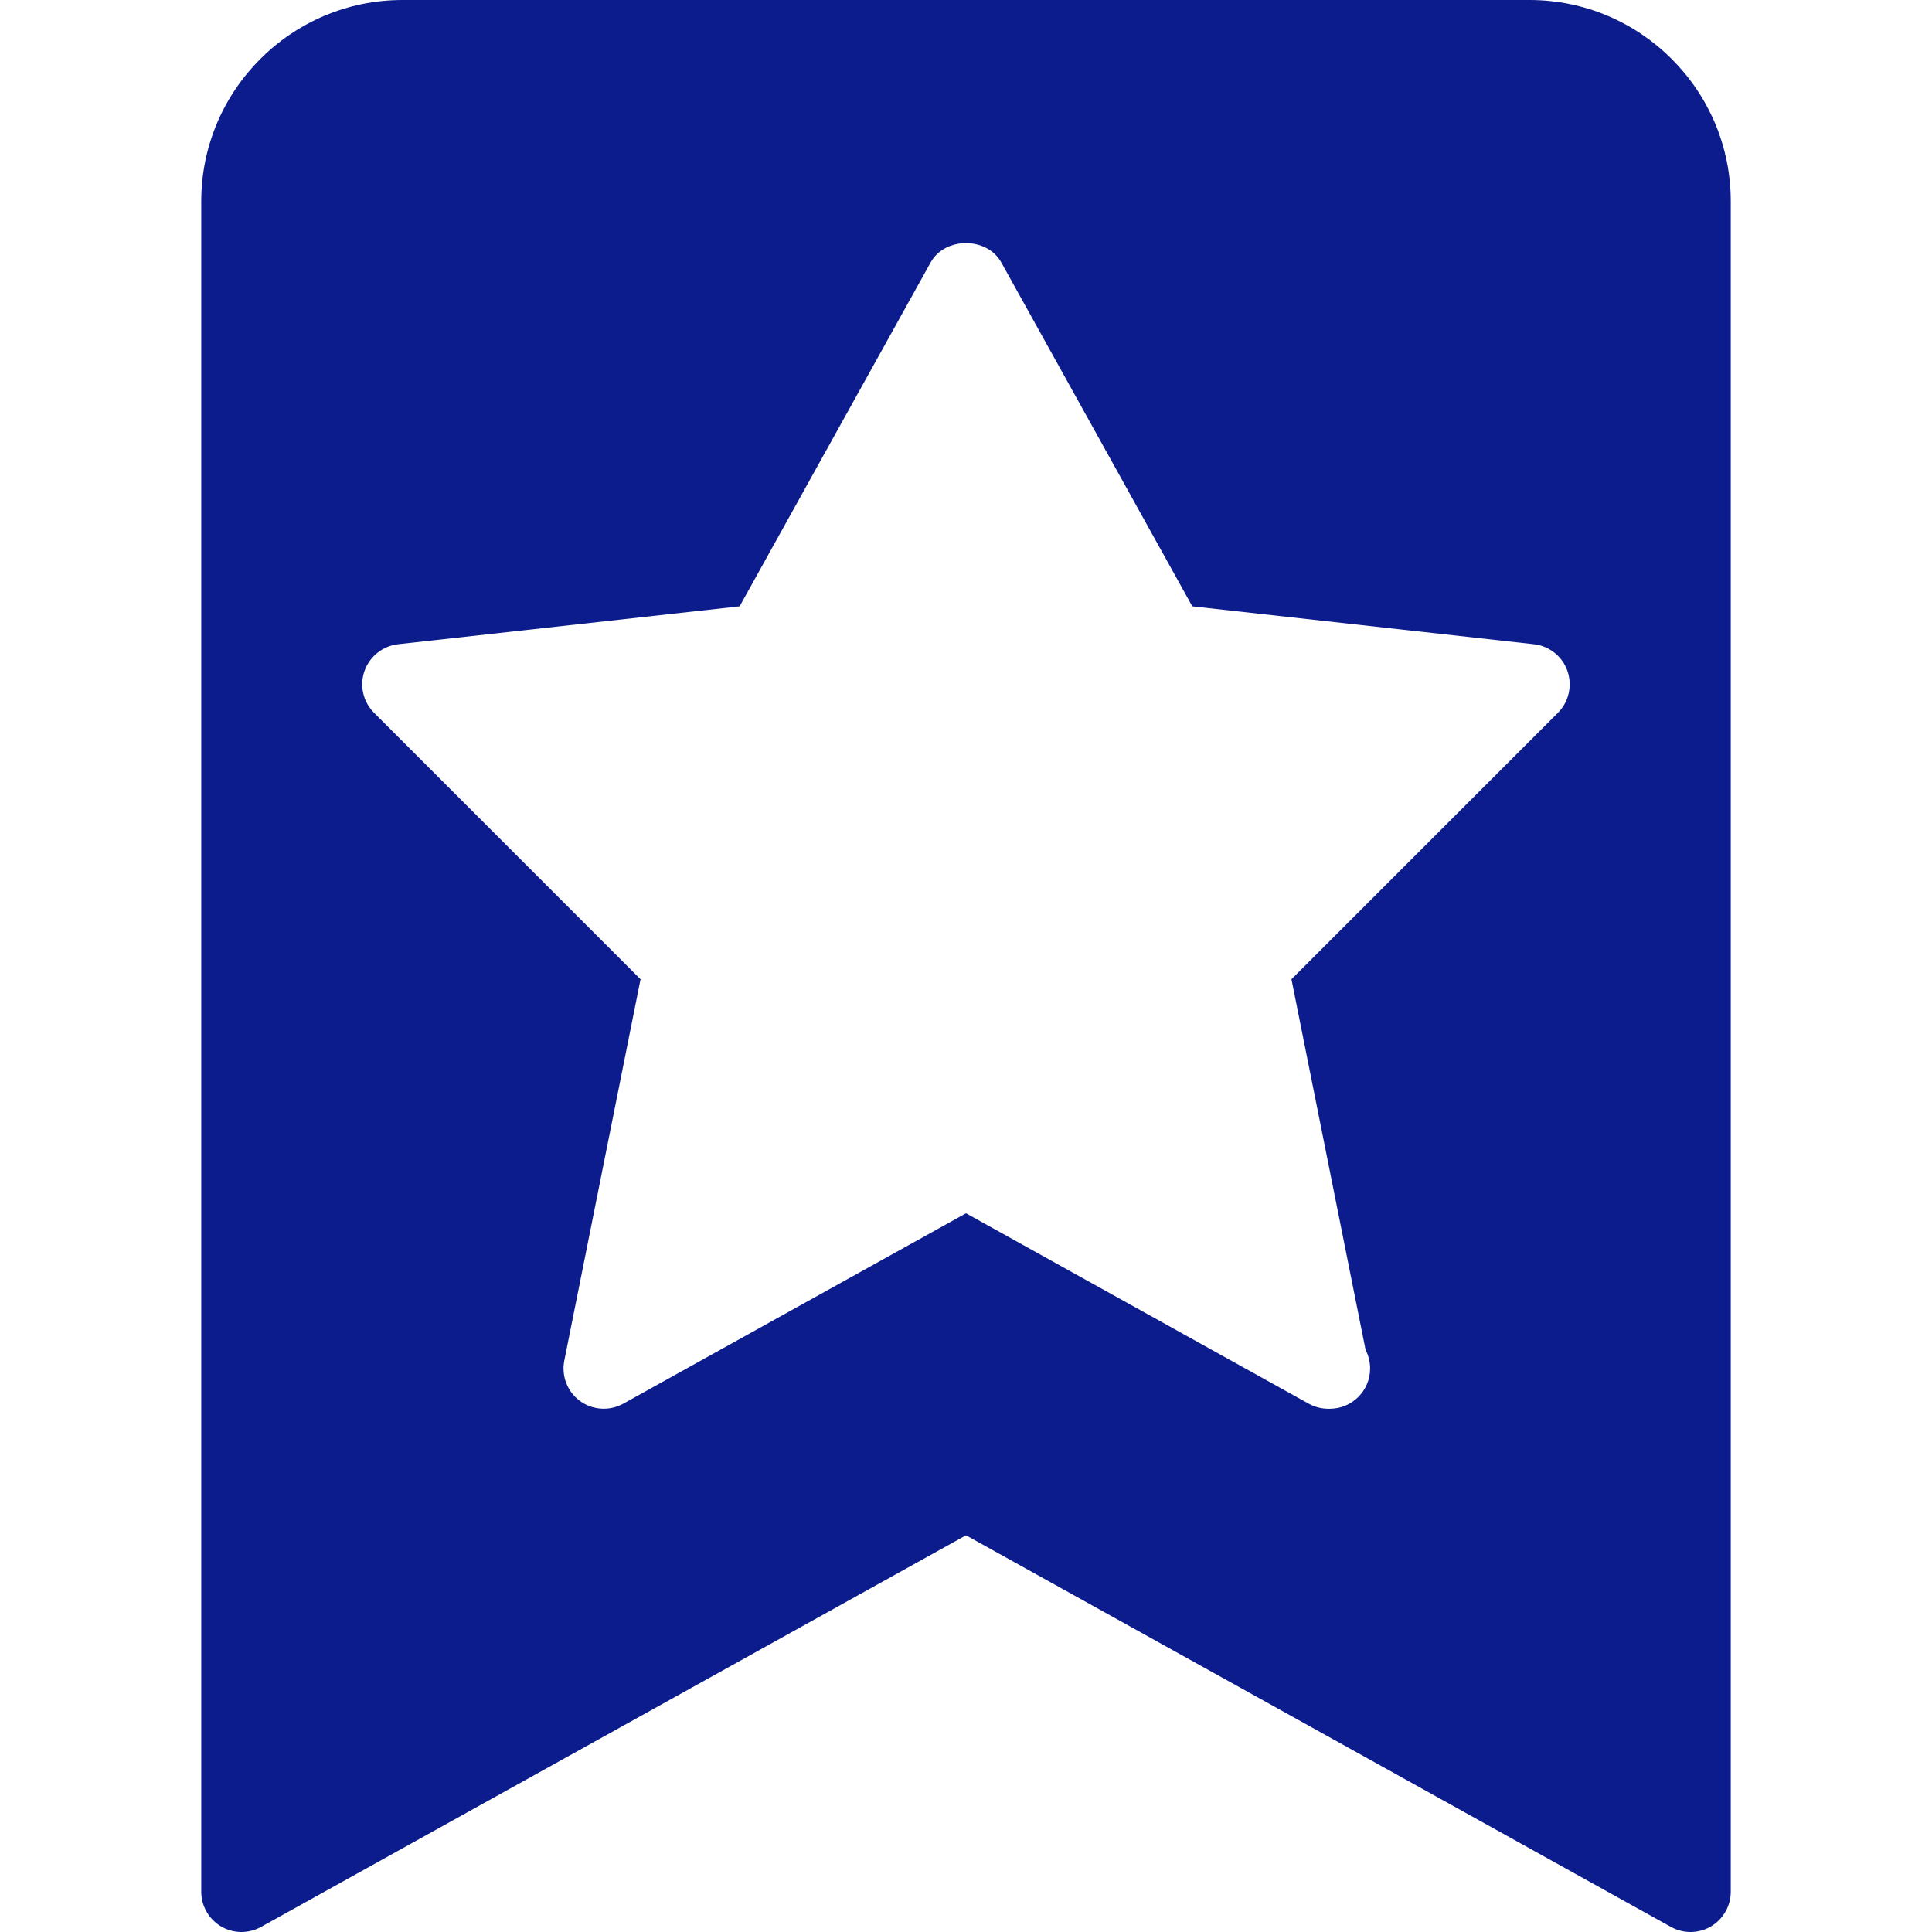 <?xml version="1.0" encoding="iso-8859-1"?>
<!-- Generator: Adobe Illustrator 19.0.0, SVG Export Plug-In . SVG Version: 6.00 Build 0)  -->
<svg version="1.1" id="Layer_1" xmlns="http://www.w3.org/2000/svg" xmlns:xlink="http://www.w3.org/1999/xlink" x="0px" y="0px"
	 viewBox="0 0 512.001 512.001" style="enable-background:new 0 0 512.001 512.001;" xml:space="preserve">
<g>
	<g>
		<path fill="#0c1c8d" d="M405.334,0H106.667C77.248,0,53.334,23.936,53.334,53.333v448c0,3.776,2.005,7.275,5.248,9.195
			c3.264,1.92,7.275,1.963,10.603,0.128L256,406.869l186.816,103.787c1.621,0.896,3.392,1.344,5.184,1.344
			c1.877,0,3.755-0.491,5.419-1.472c3.243-1.92,5.248-5.419,5.248-9.195v-448C458.667,23.936,434.752,0,405.334,0z M412.886,188.885
			l-70.635,70.635l19.648,98.24c0.768,1.472,1.195,3.136,1.195,4.907c0,5.888-4.779,10.667-10.667,10.667
			c-0.107,0-0.256,0.021-0.427,0c-1.771,0-3.563-0.448-5.184-1.344L256,321.536l-90.816,50.453
			c-3.648,2.005-8.085,1.749-11.477-0.704c-3.349-2.453-4.971-6.635-4.16-10.709L169.75,259.52l-70.635-70.635
			c-2.901-2.901-3.883-7.211-2.517-11.072c1.365-3.861,4.821-6.613,8.875-7.083l90.539-10.048l50.645-91.179
			c3.797-6.763,14.869-6.763,18.667,0l50.645,91.179l90.539,10.048c4.053,0.448,7.531,3.2,8.875,7.083
			C416.726,181.696,415.766,185.984,412.886,188.885z"/>
	</g>
</g>
<g>
</g>
<g>
</g>
<g>
</g>
<g>
</g>
<g>
</g>
<g>
</g>
<g>
</g>
<g>
</g>
<g>
</g>
<g>
</g>
<g>
</g>
<g>
</g>
<g>
</g>
<g>
</g>
<g>
</g>
</svg>
